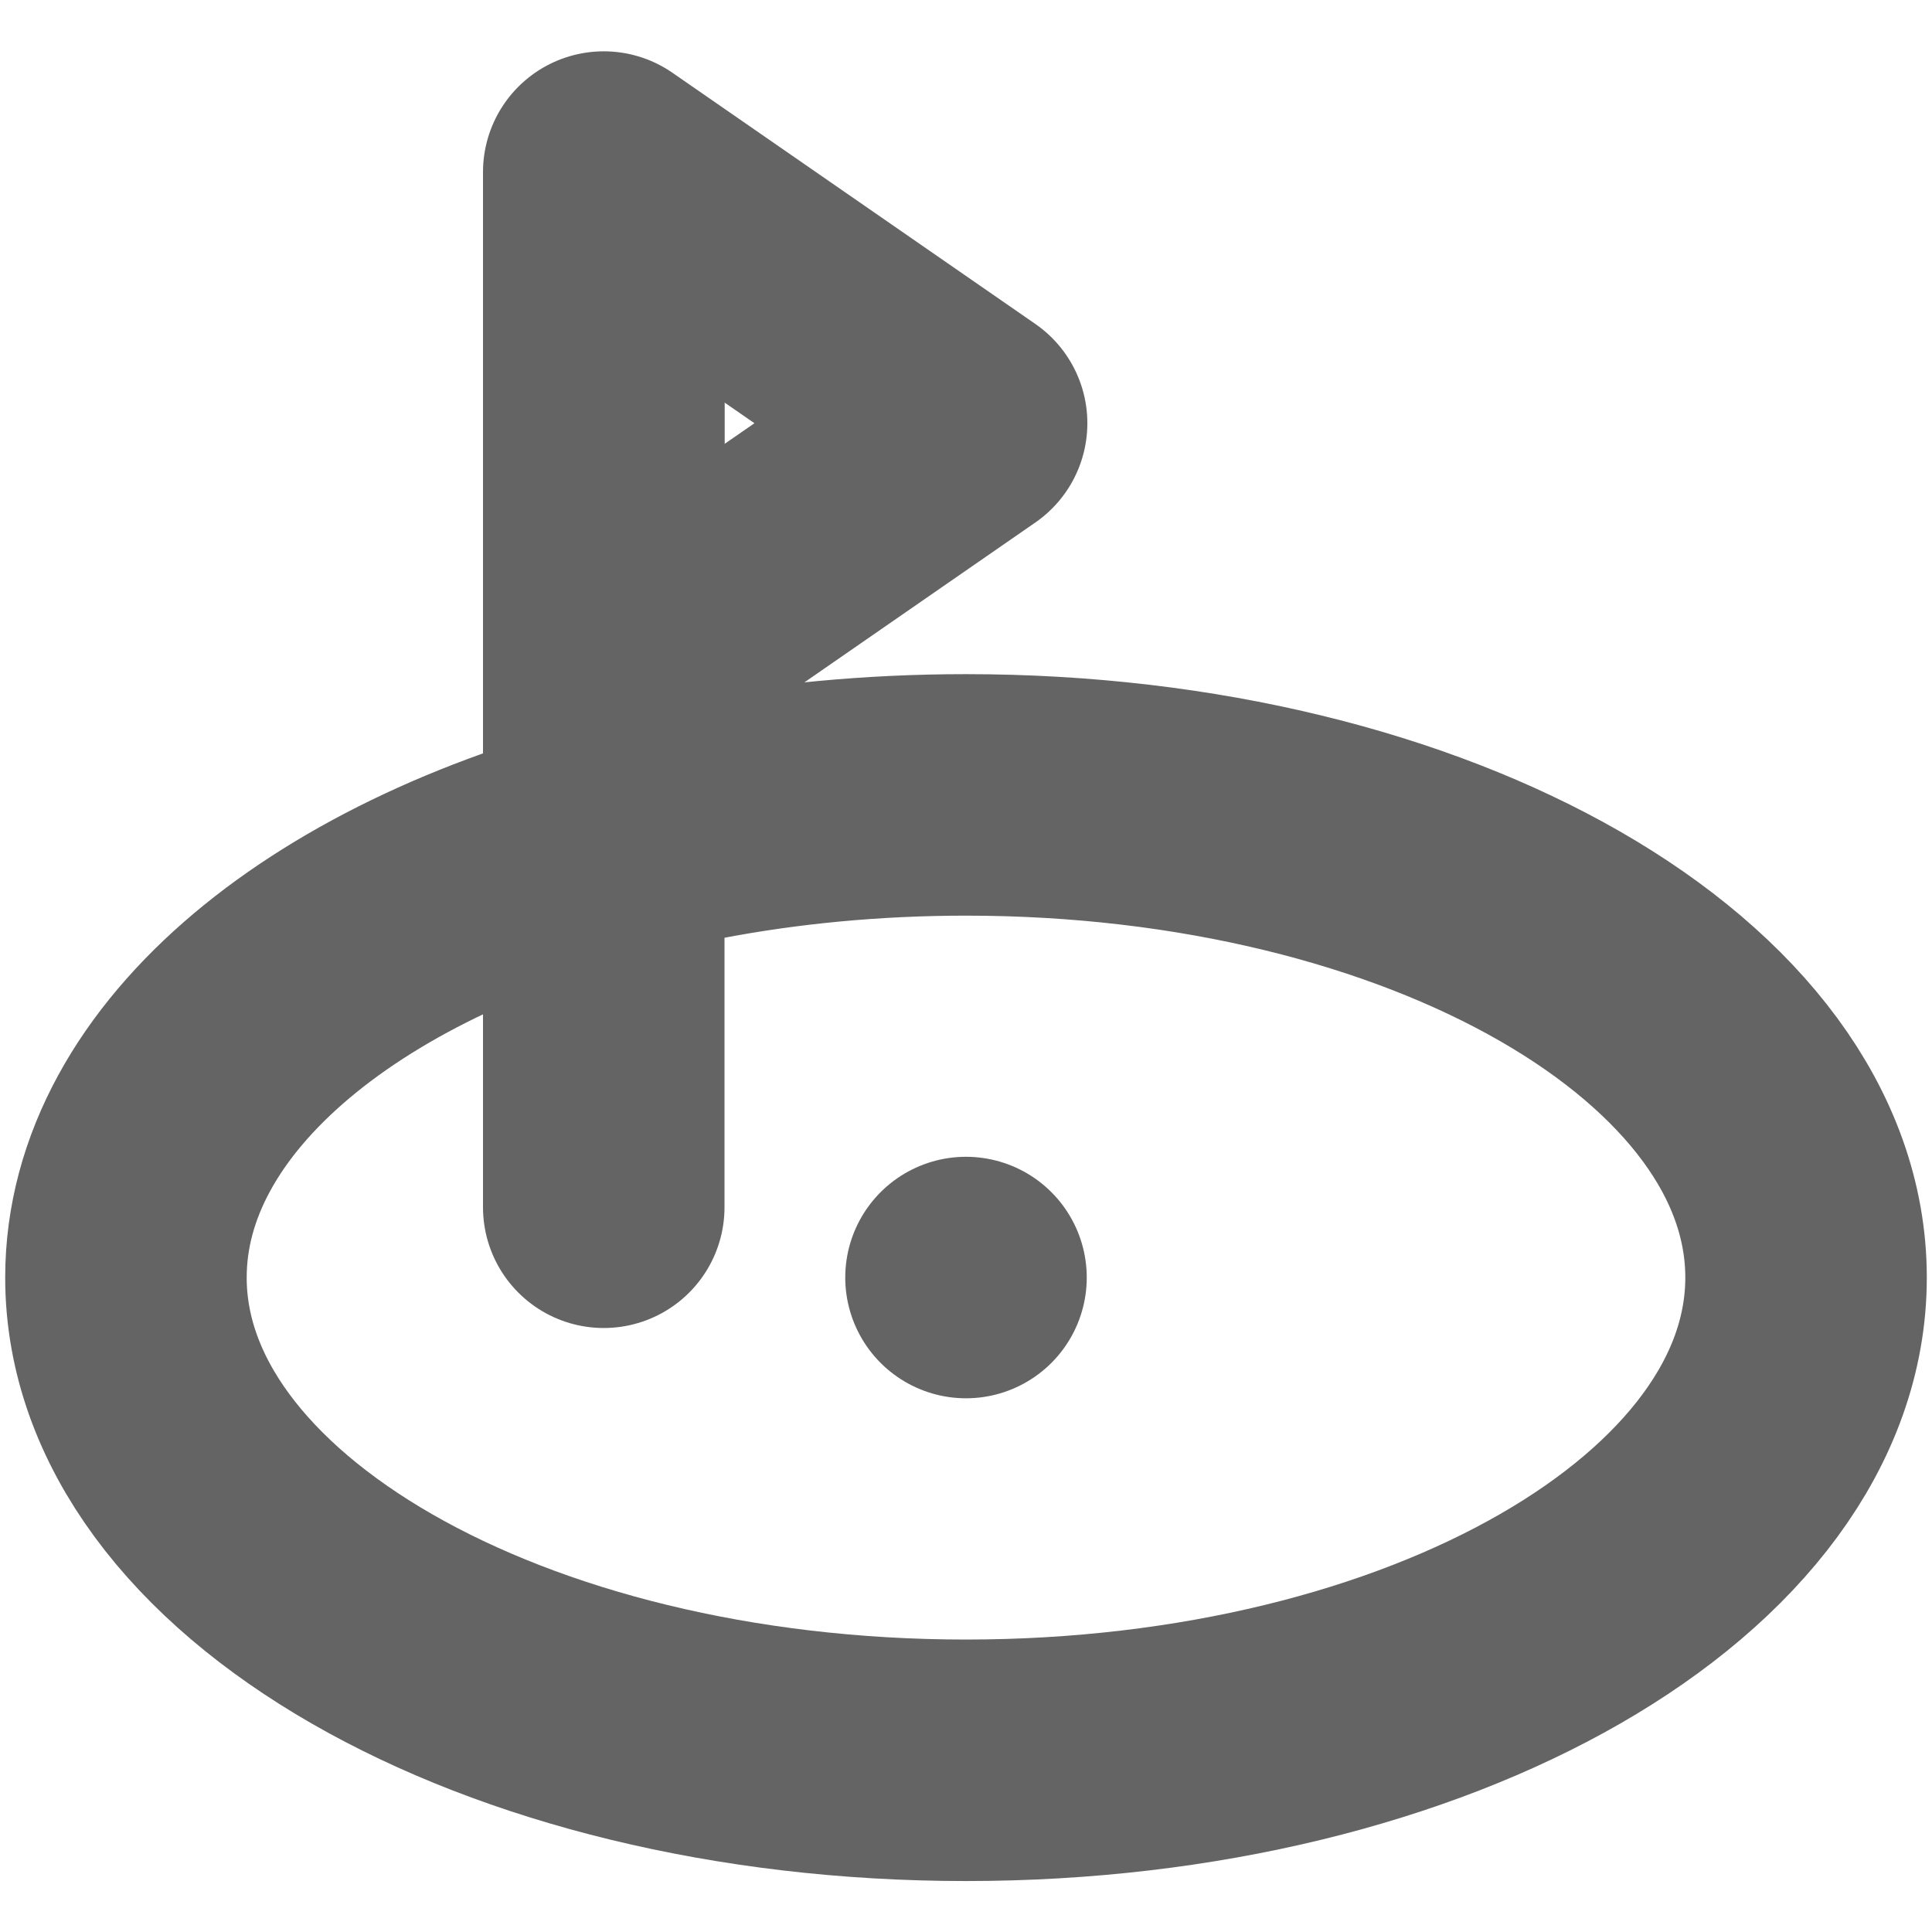 <?xml version="1.0" encoding="utf-8"?>
<!-- Generator: Adobe Illustrator 16.0.0, SVG Export Plug-In . SVG Version: 6.00 Build 0)  -->
<!DOCTYPE svg PUBLIC "-//W3C//DTD SVG 1.1//EN" "http://www.w3.org/Graphics/SVG/1.1/DTD/svg11.dtd">
<svg version="1.1" id="Layer_1" xmlns="http://www.w3.org/2000/svg" xmlns:xlink="http://www.w3.org/1999/xlink" x="0px" y="0px"
	 width="16px" height="16.002px" viewBox="0 0 16 16.002" enable-background="new 0 0 16 16.002" xml:space="preserve">
<g>
	<path fill="none" stroke="#646464" stroke-width="2" stroke-linecap="round" stroke-linejoin="round" stroke-miterlimit="10" d="
		M5.79,6.788C6.484,6.655,7.228,6.583,8,6.583c3.843,0,6.957,1.79,6.957,3.997c0,2.208-3.114,3.998-6.957,3.998
		s-6.957-1.79-6.957-3.998c0-1.668,1.778-3.098,4.306-3.697"/>
	
		<polygon fill="none" stroke="#646464" stroke-width="2" stroke-linecap="round" stroke-linejoin="round" stroke-miterlimit="10" points="
		8.005,3.505 5,5.585 5,1.425 	"/>
	
		<line fill="none" stroke="#646464" stroke-width="2" stroke-linecap="round" stroke-linejoin="round" stroke-miterlimit="10" x1="5" y1="1.998" x2="5" y2="9.998"/>
	
		<line fill="none" stroke="#646464" stroke-width="2" stroke-linecap="round" stroke-linejoin="round" stroke-miterlimit="10" x1="8" y1="10.58" x2="8" y2="10.58"/>
</g>
</svg>
